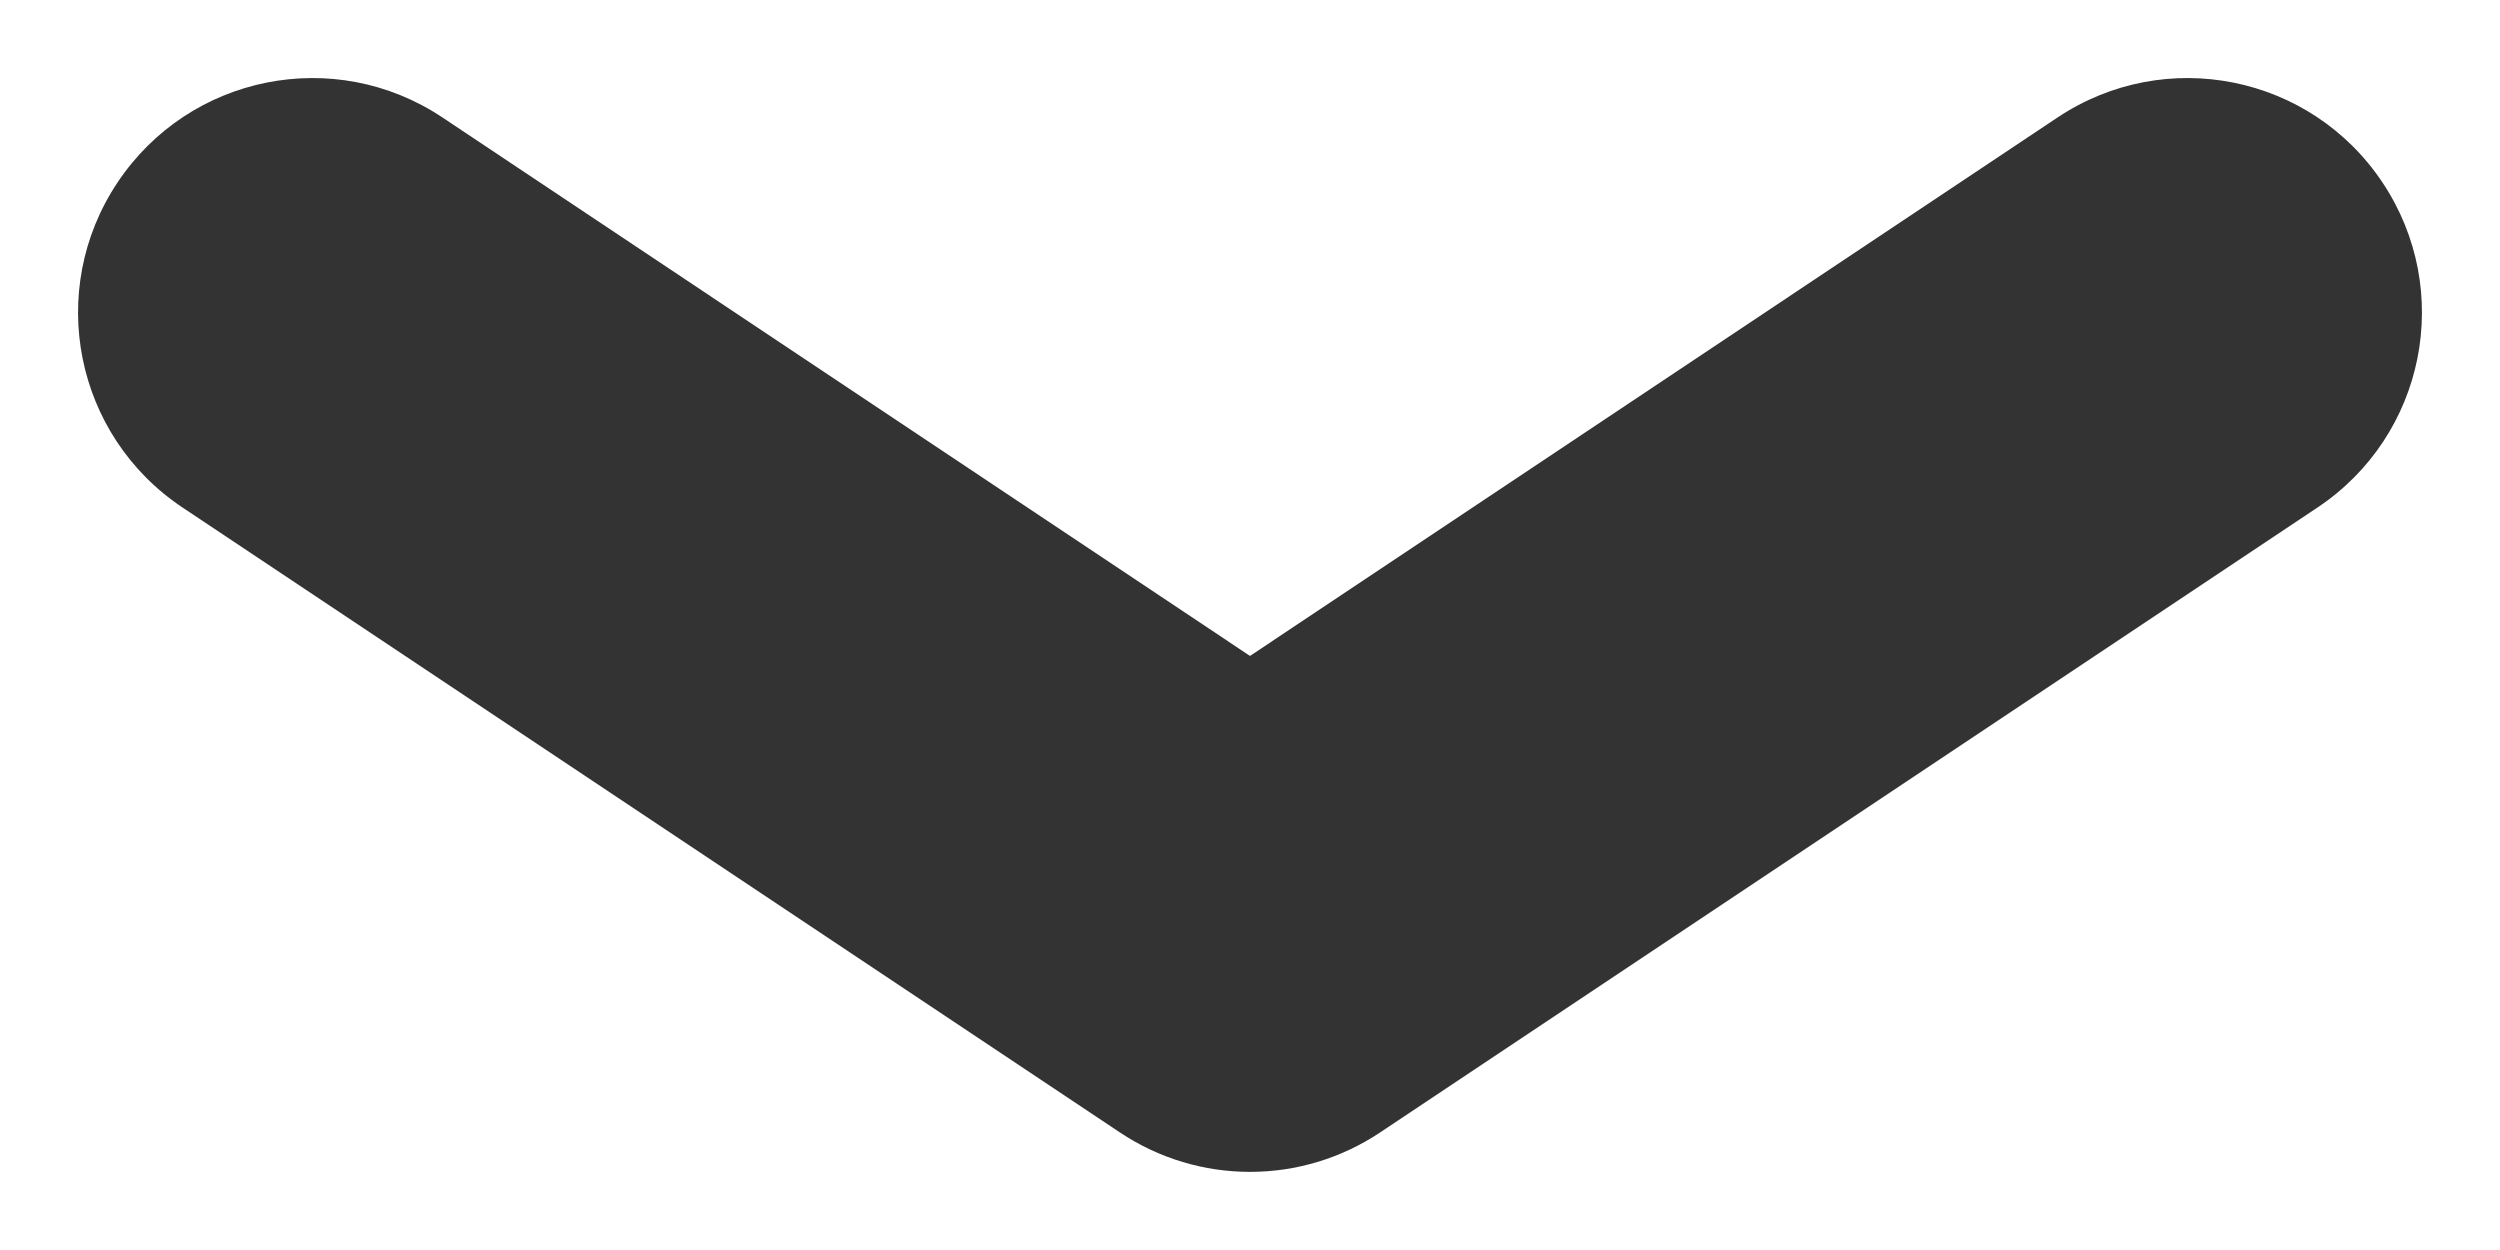 <svg width="8" height="4" viewBox="0 0 8 4" fill="none" xmlns="http://www.w3.org/2000/svg">
<path fill-rule="evenodd" clip-rule="evenodd" d="M0.376 0.584C0.606 0.239 1.071 0.146 1.416 0.376L4 2.099L6.584 0.376C6.929 0.146 7.394 0.239 7.624 0.584C7.854 0.929 7.761 1.394 7.416 1.624L4.416 3.624C4.164 3.792 3.836 3.792 3.584 3.624L0.584 1.624C0.239 1.394 0.146 0.929 0.376 0.584Z" fill="#333333"/>
</svg>
